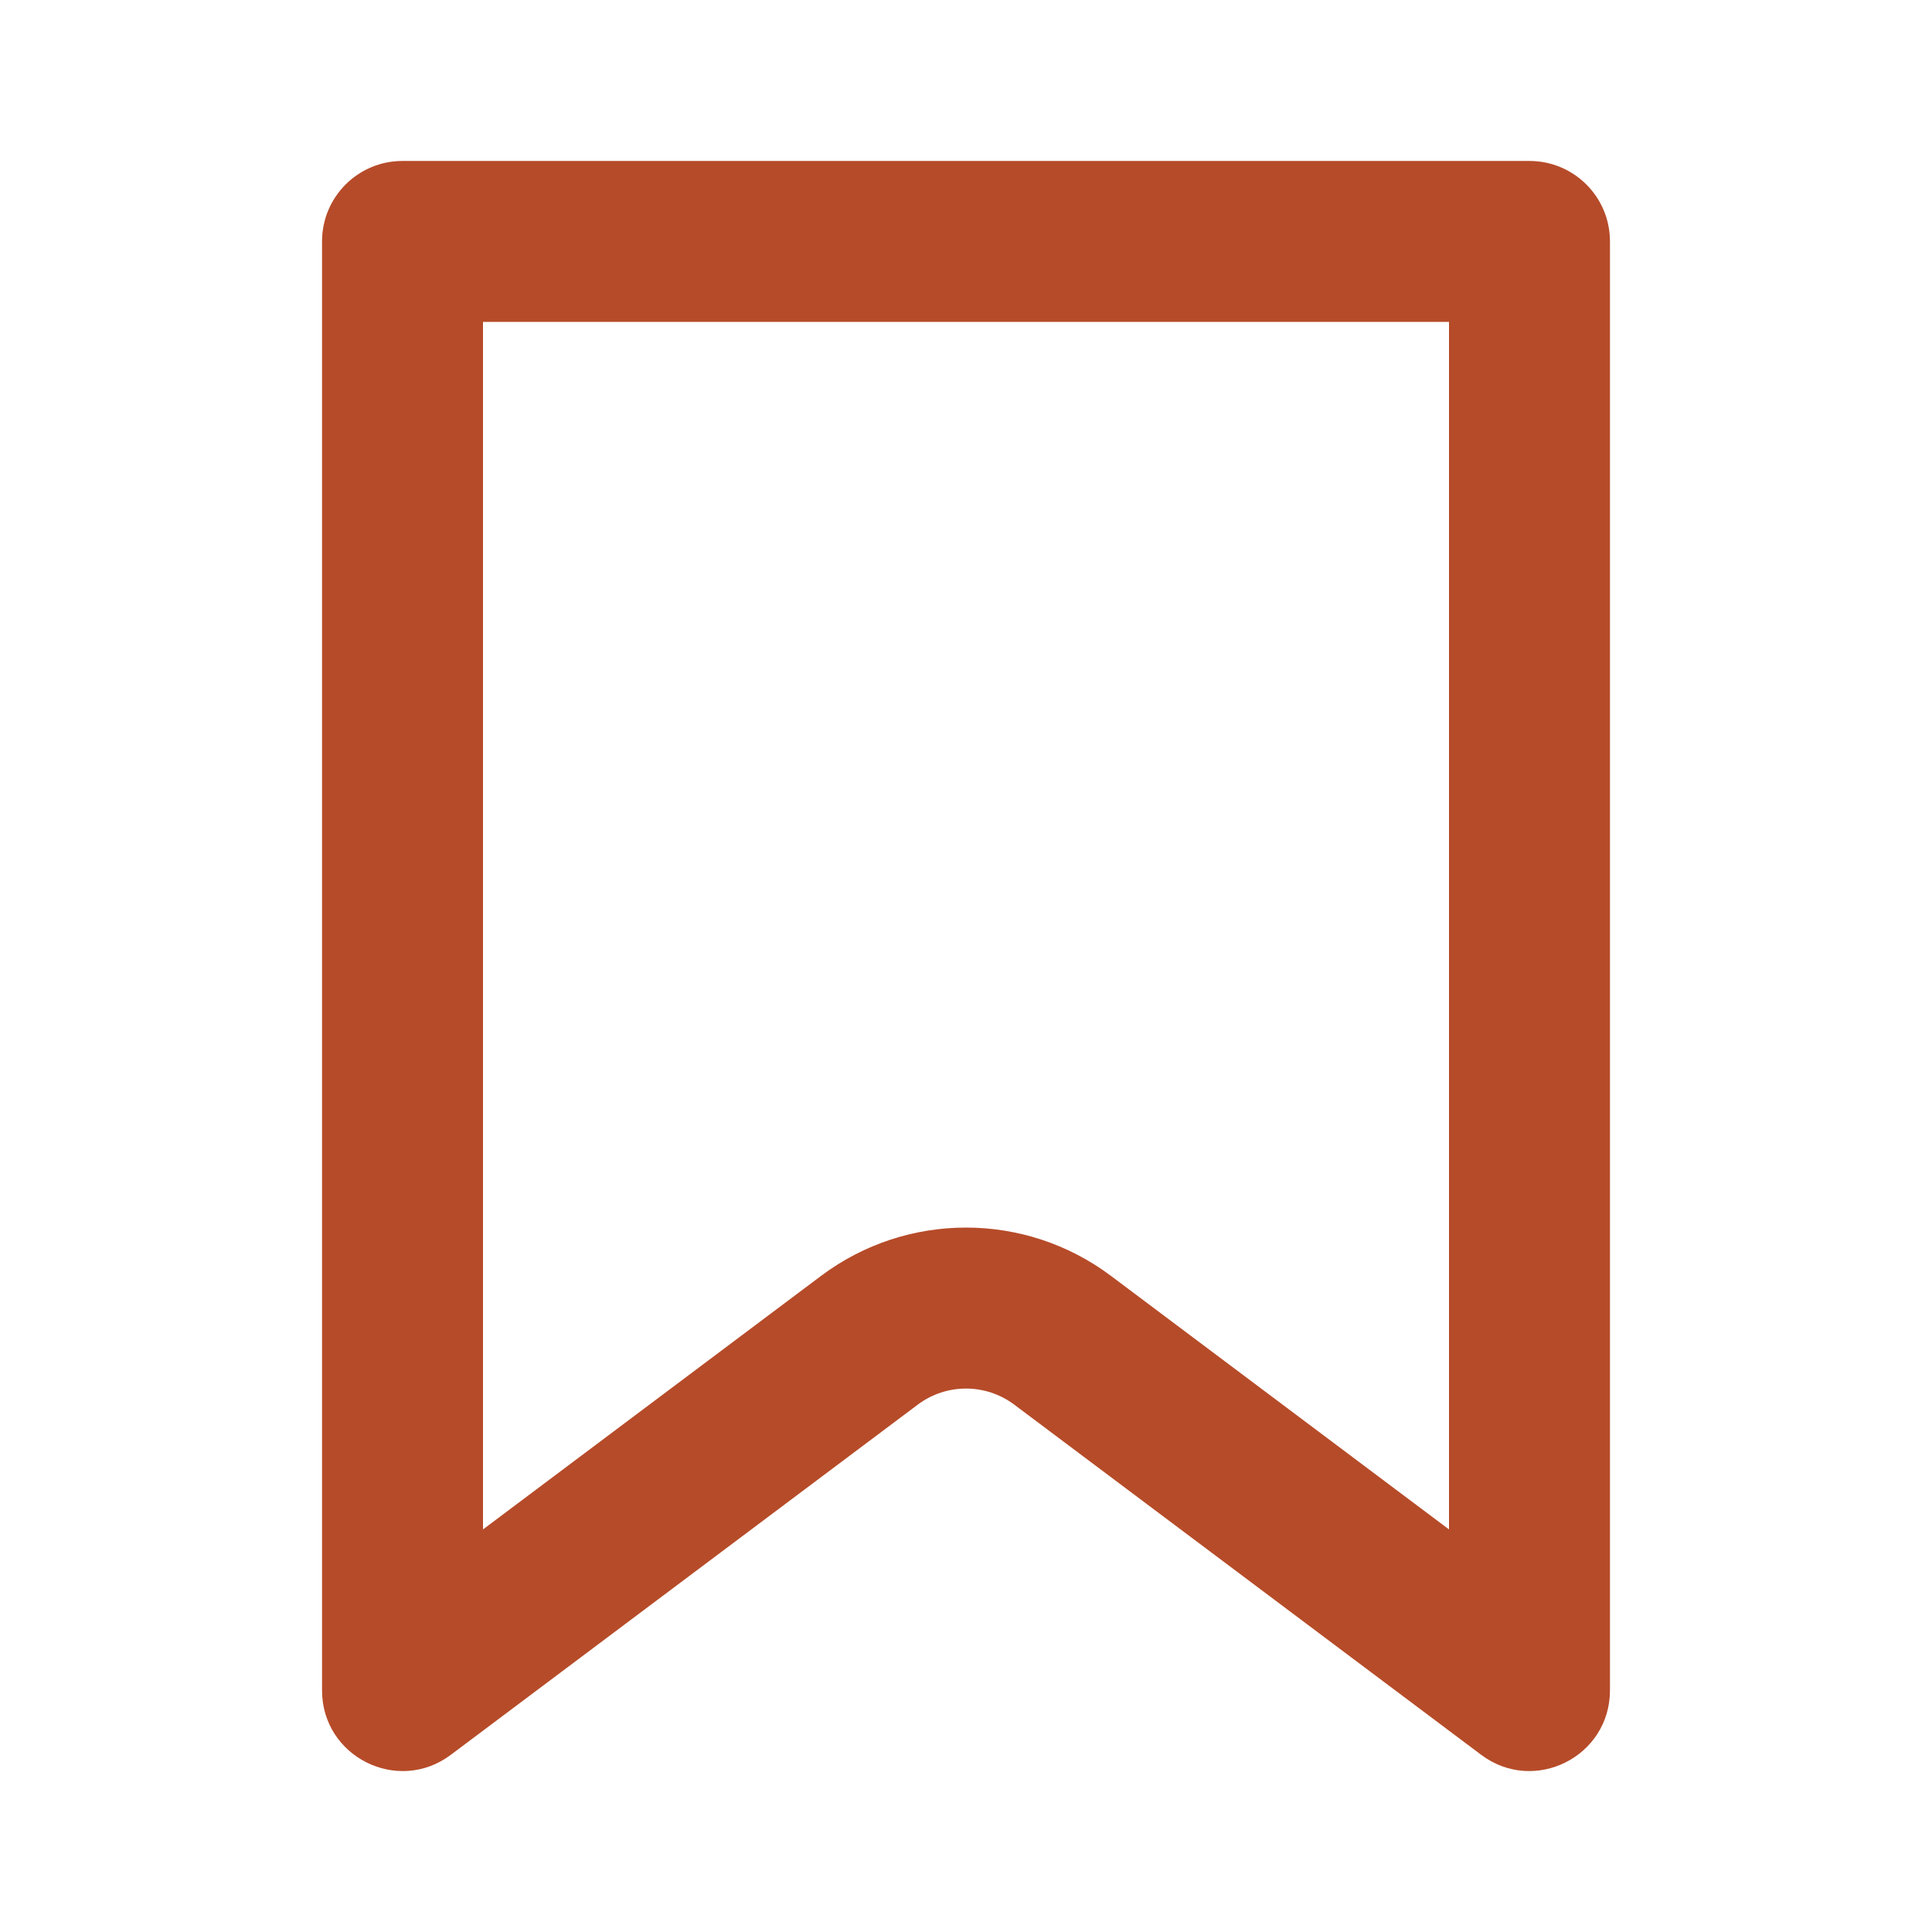<svg width="16" height="16" viewBox="0 0 16 16" fill="none" xmlns="http://www.w3.org/2000/svg">
<path fill-rule="evenodd" clip-rule="evenodd" d="M4 2.666V12.666L6.8 10.566C7.511 10.033 8.489 10.033 9.2 10.566L12 12.666V2.666H4ZM2.667 1.999C2.667 1.631 2.965 1.333 3.333 1.333H12.666C13.035 1.333 13.333 1.631 13.333 1.999V13.999C13.333 14.549 12.706 14.862 12.267 14.533L8.4 11.633C8.163 11.455 7.837 11.455 7.6 11.633L3.733 14.533C3.294 14.862 2.667 14.549 2.667 13.999V1.999Z" fill="#B64B29"/>
</svg>
